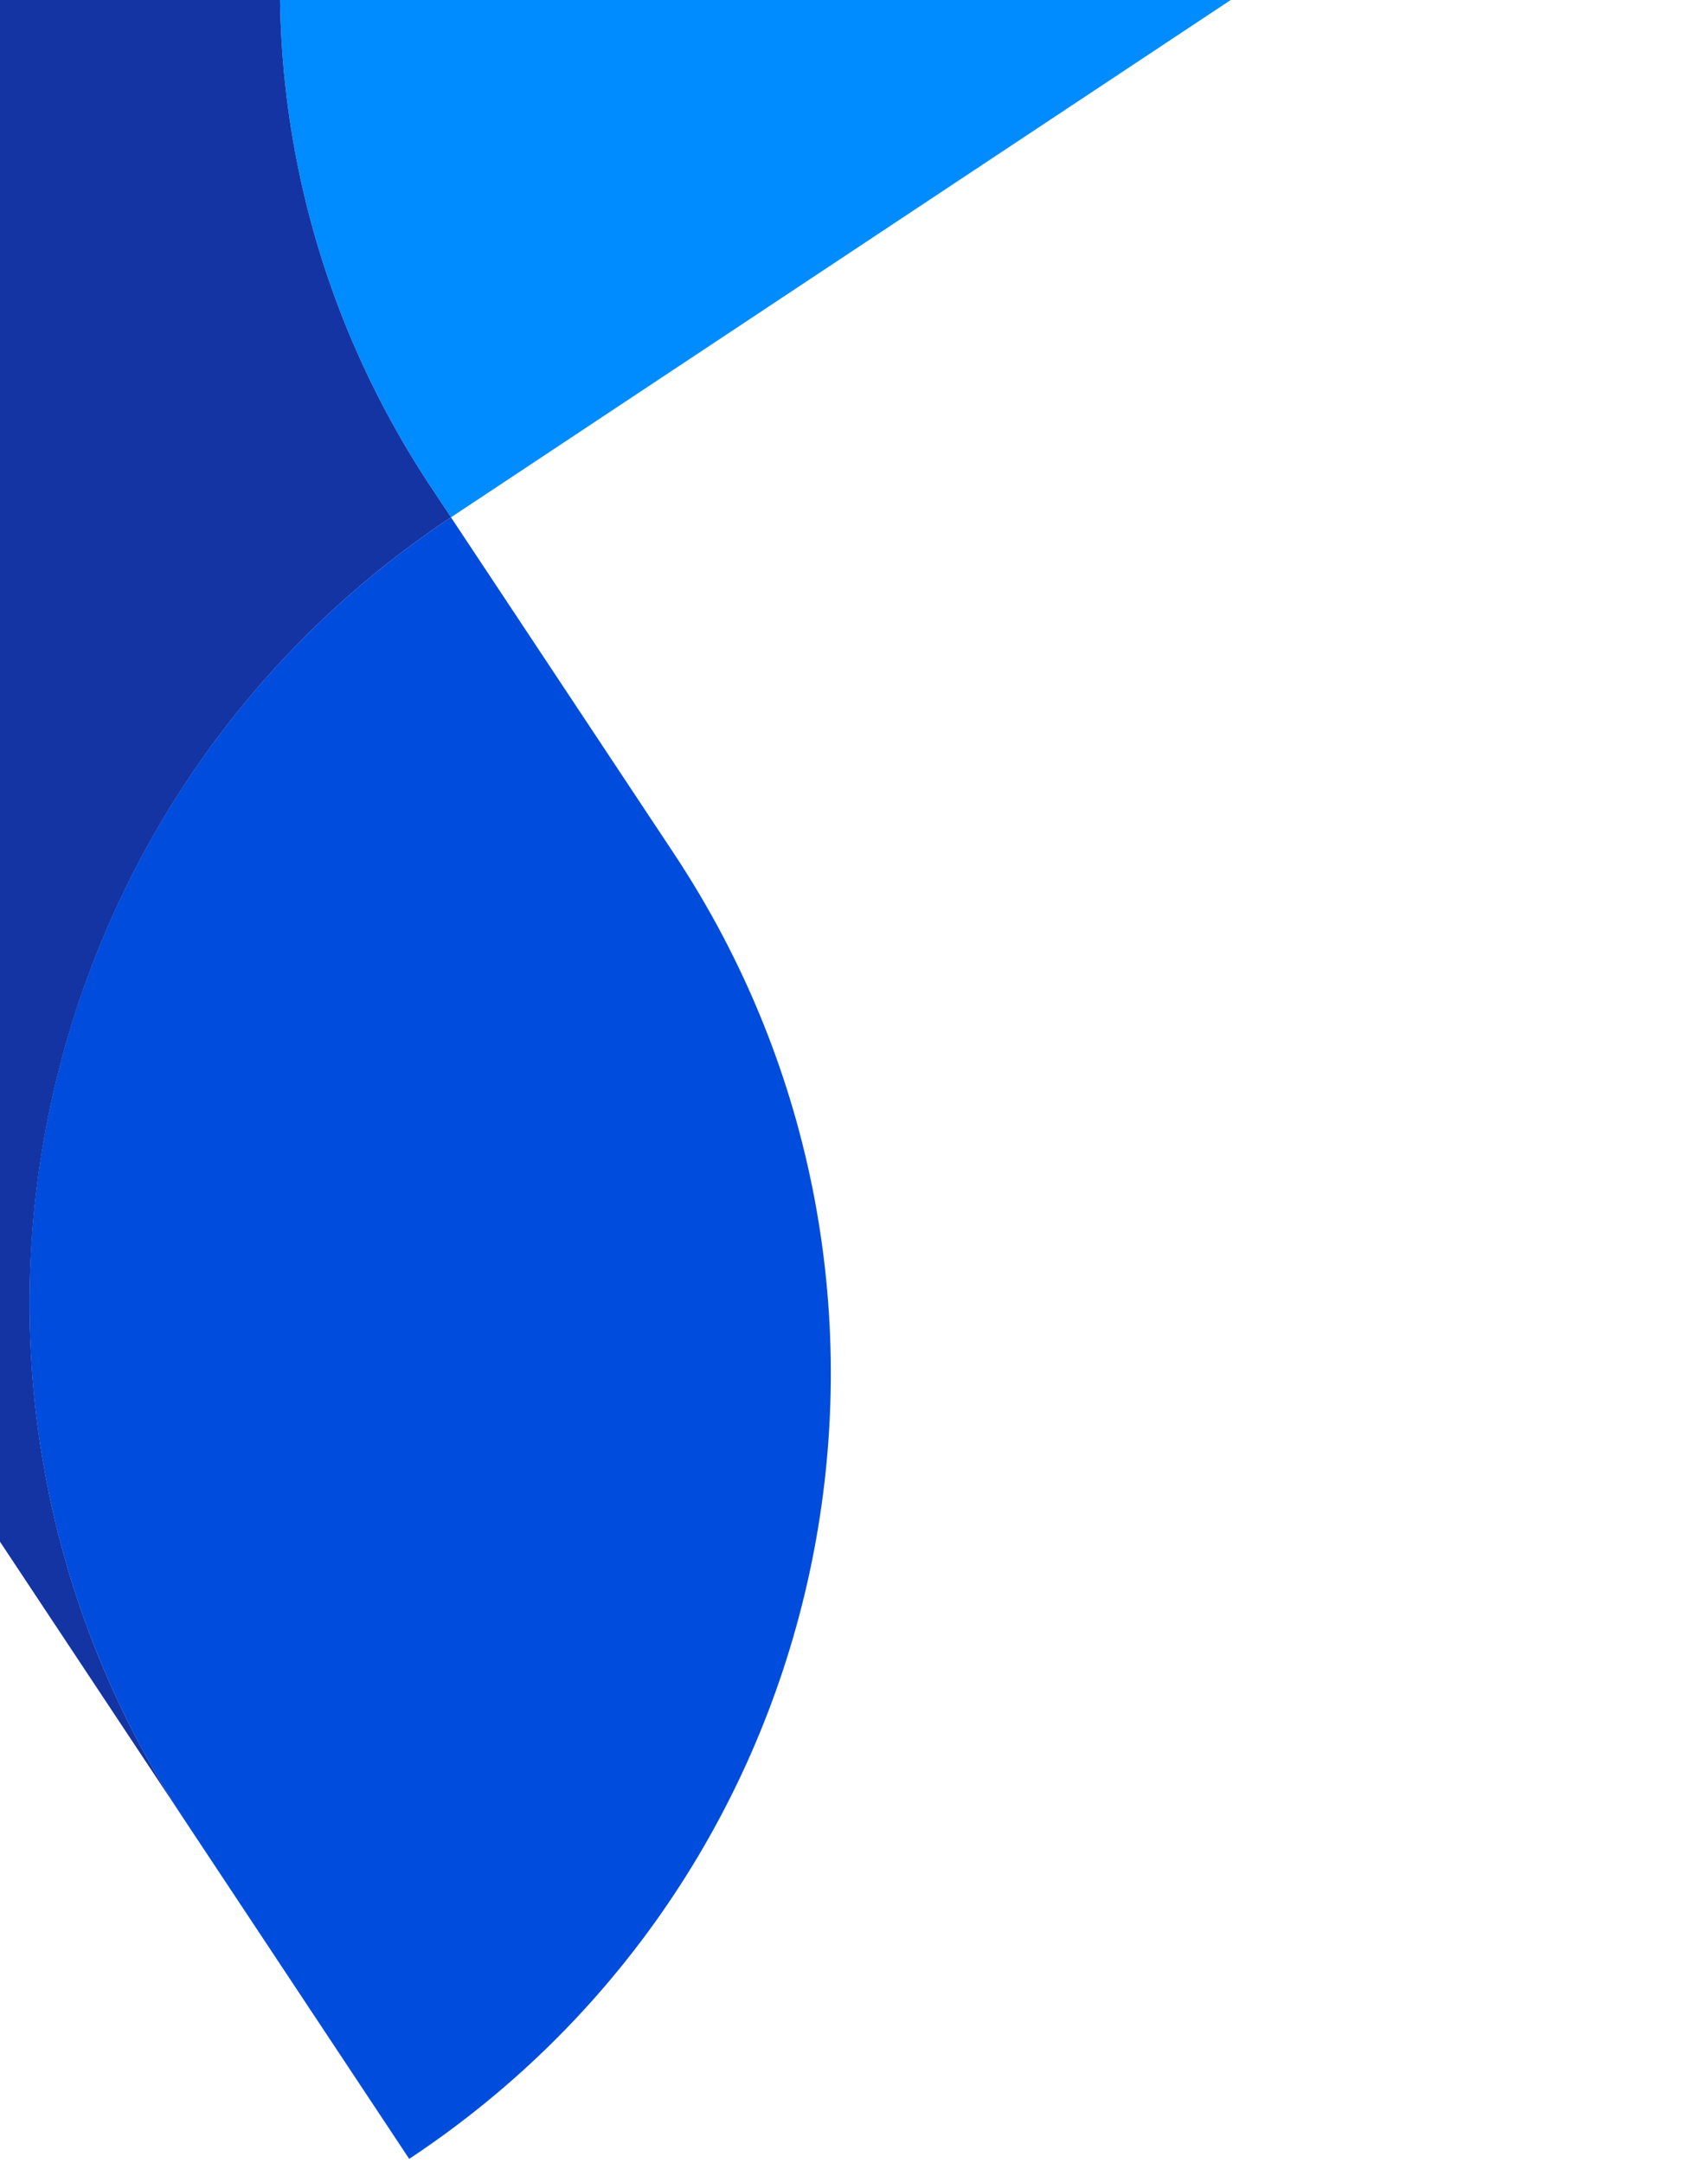 <svg width="331" height="419" viewBox="0 0 331 419" fill="none" xmlns="http://www.w3.org/2000/svg">
<path d="M385.752 -97.665C330.022 -181.688 216.764 -204.616 132.742 -148.886C52.342 -95.559 30.154 12.581 82.775 93.251L87.4 100.225L385.752 -97.665Z" fill="#008CFF"/>
<path d="M130.568 165.308L87.398 100.223L86.236 100.994C3.169 156.977 -19.326 269.553 36.132 353.165L56.538 383.93L79.301 418.25C163.369 362.589 186.298 249.331 130.568 165.308Z" fill="#004DDD"/>
<path d="M86.24 100.994L87.402 100.223L82.777 93.25C30.156 12.579 52.345 -95.561 132.744 -148.888L-13.492 -51.893C-97.515 3.837 -120.443 117.095 -64.713 201.118L36.136 353.165C-19.322 269.553 3.241 156.931 86.24 100.994Z" fill="#1534A3"/>
</svg>
